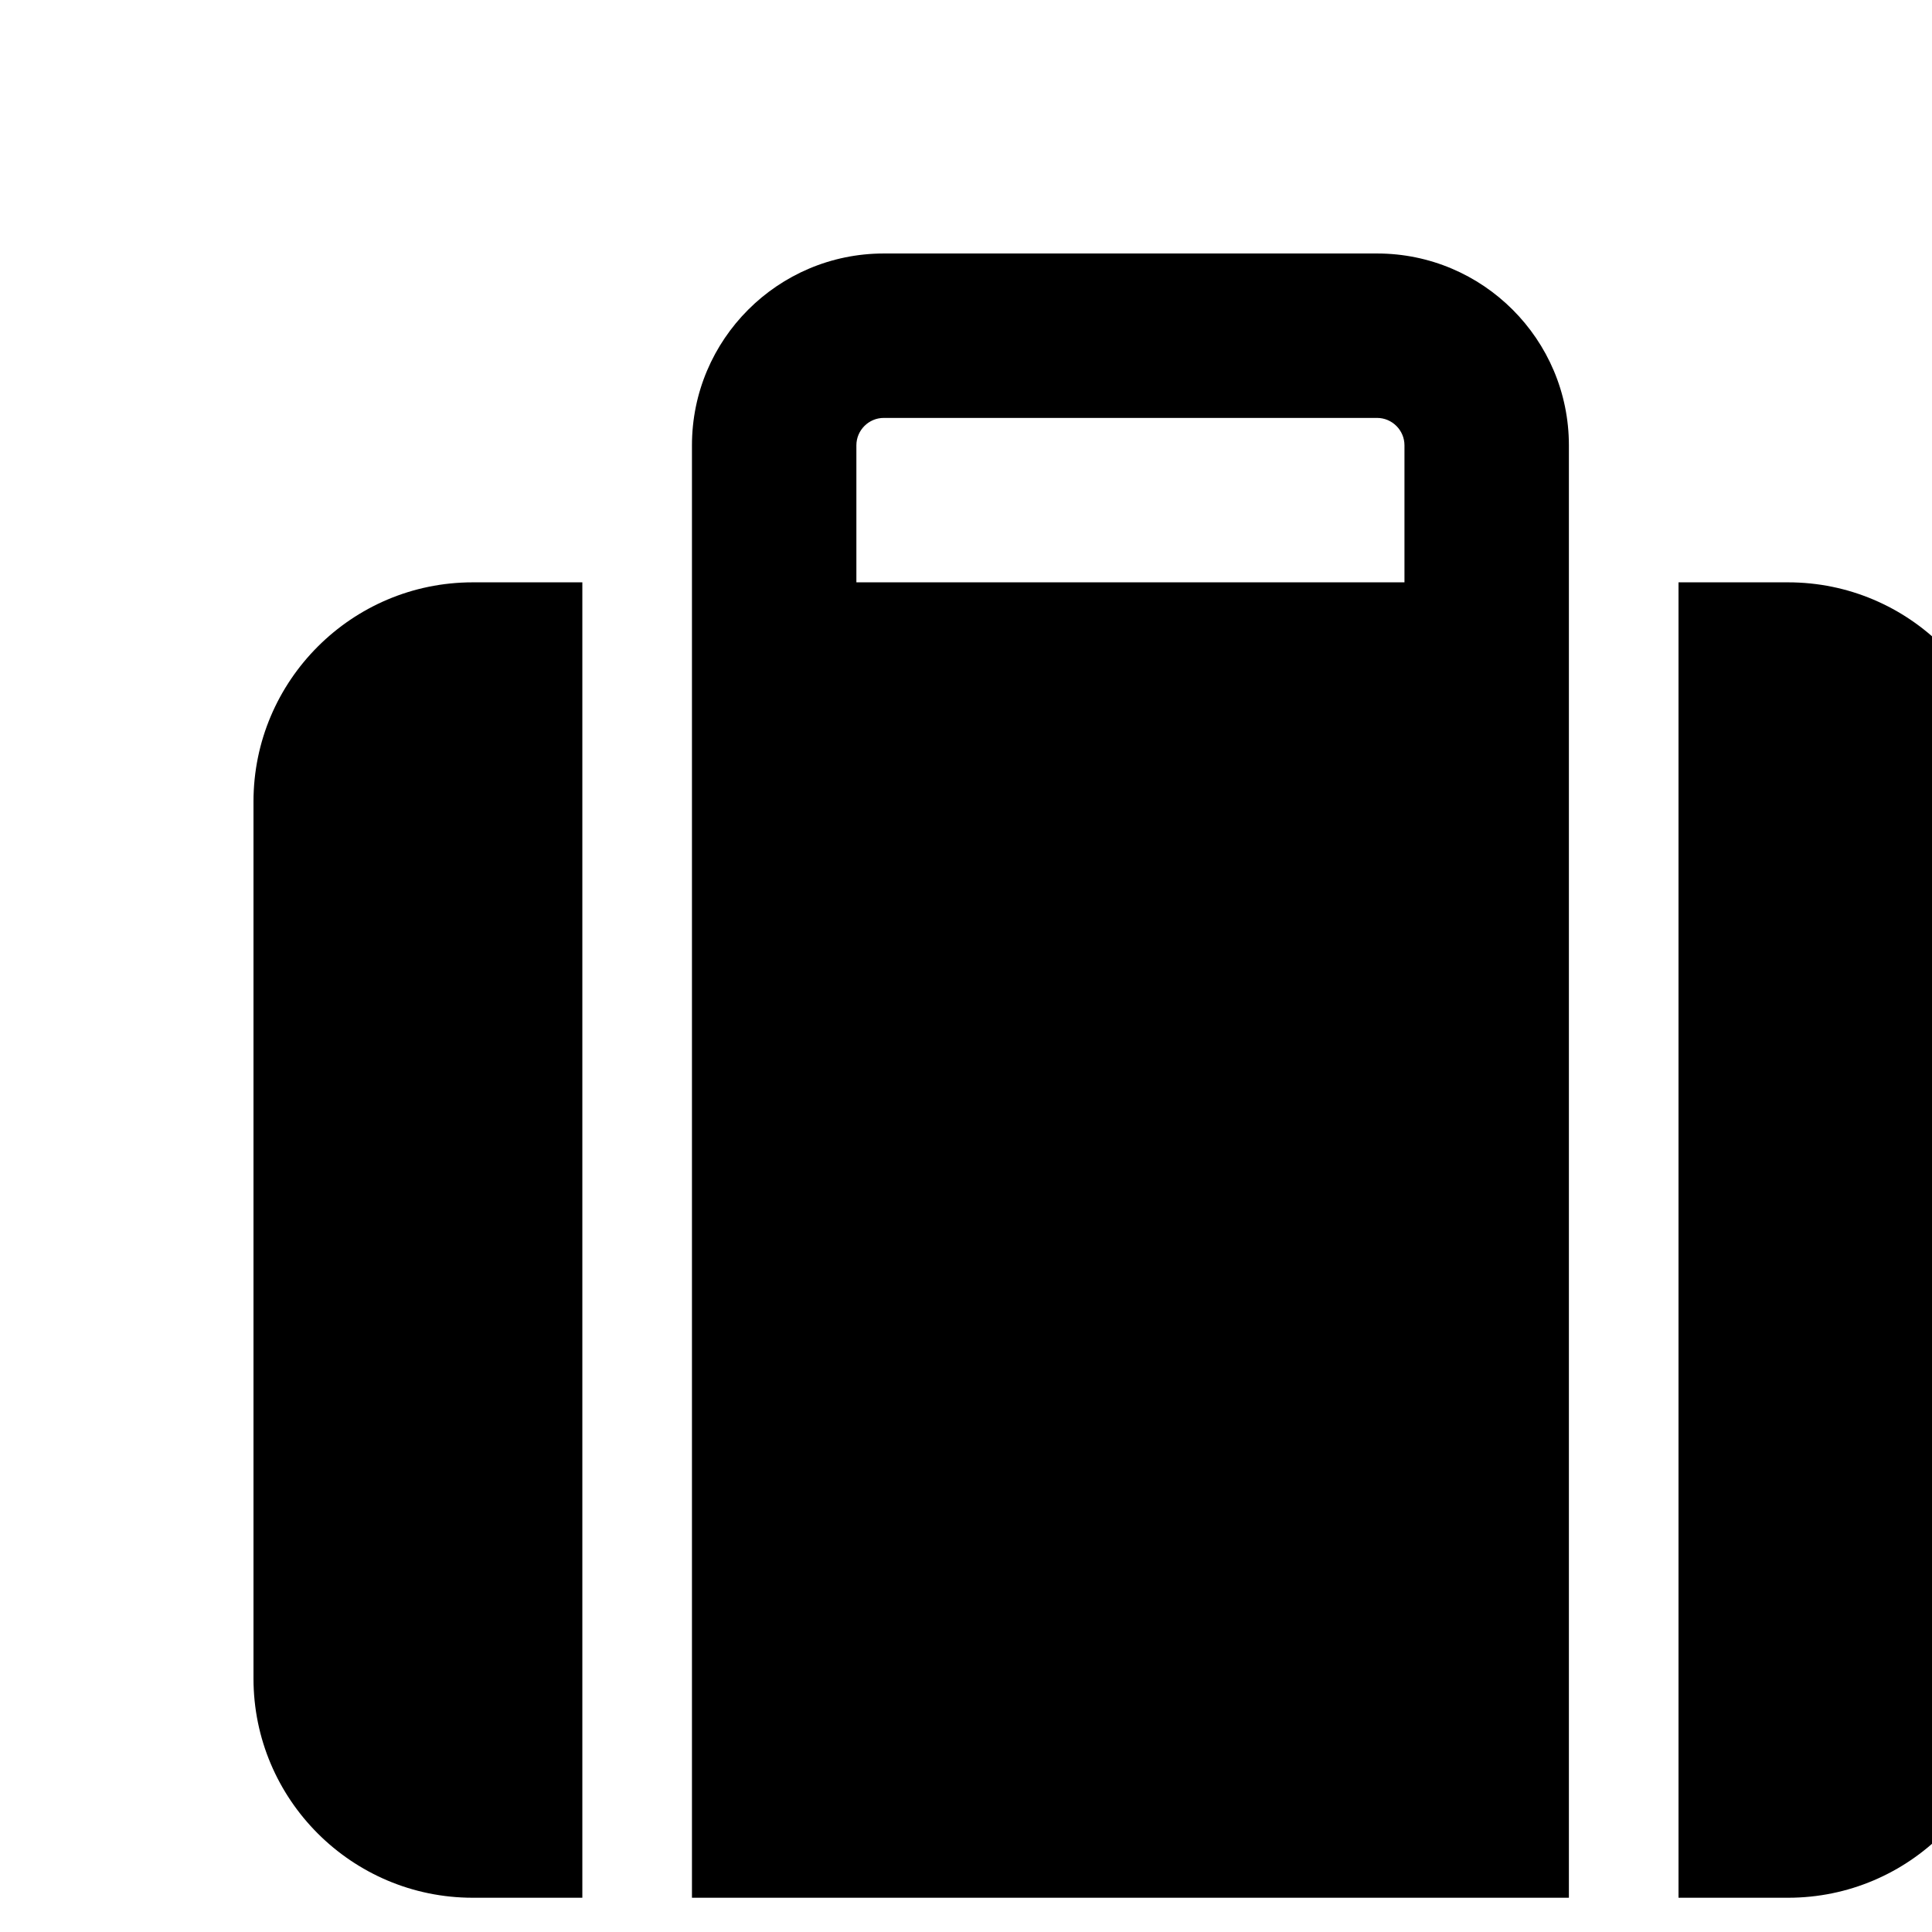 <svg aria-hidden="true" focusable="false" data-prefix="fas" data-icon="suitcase" class="svg-inline--fa fa-suitcase" role="img" xmlns="http://www.w3.org/2000/svg" viewBox="-74 -74 564 564" width="15" height="15"><path fill="currentColor" d="M176 56V96H336V56c0-4.4-3.6-8-8-8H184c-4.4 0-8 3.6-8 8zM128 96V56c0-30.9 25.1-56 56-56H328c30.9 0 56 25.1 56 56V96v32V480H128V128 96zM64 96H96V480H64c-35.3 0-64-28.7-64-64V160c0-35.3 28.7-64 64-64zM448 480H416V96h32c35.3 0 64 28.7 64 64V416c0 35.3-28.7 64-64 64z"></path></svg>